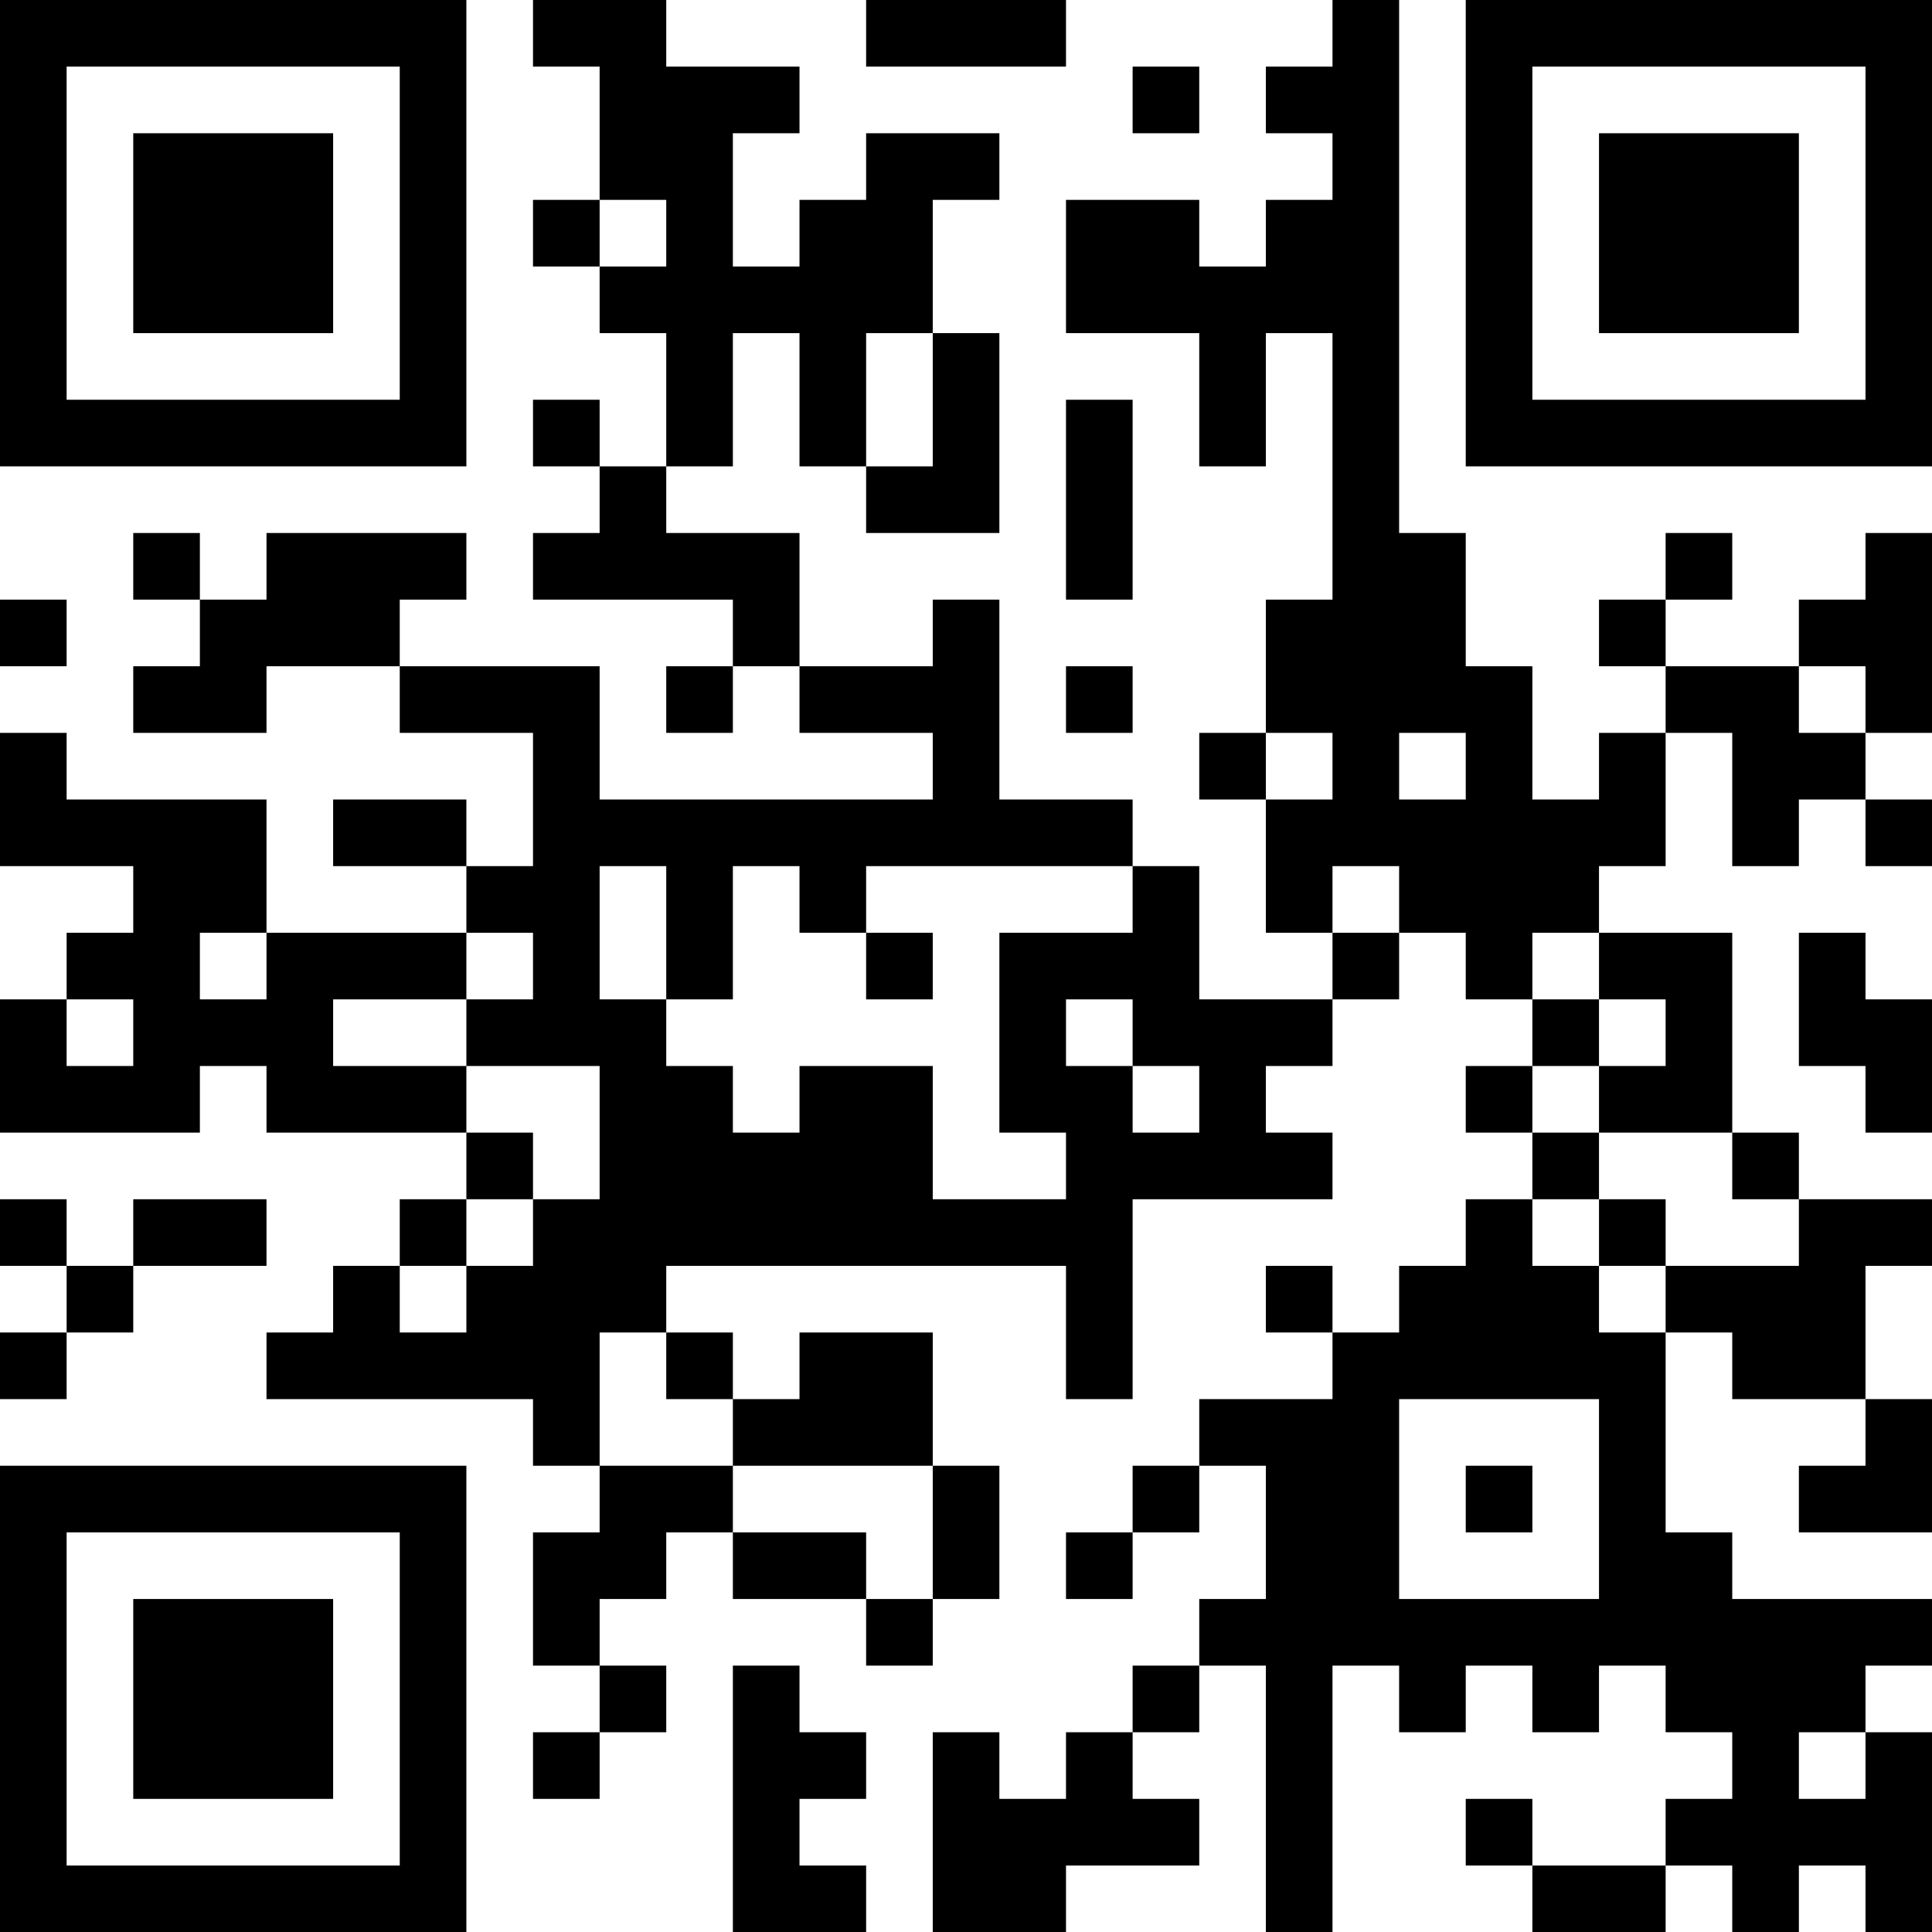 <?xml version="1.0" encoding="UTF-8"?>
<svg xmlns="http://www.w3.org/2000/svg" version="1.1" width="200" height="200" viewBox="0 0 200 200"><rect x="0" y="0" width="200" height="200" fill="#ffffff"/><g transform="scale(6.897)"><g transform="translate(0,0)"><path fill-rule="evenodd" d="M8 0L8 1L9 1L9 3L8 3L8 4L9 4L9 5L10 5L10 7L9 7L9 6L8 6L8 7L9 7L9 8L8 8L8 9L11 9L11 10L10 10L10 11L11 11L11 10L12 10L12 11L14 11L14 12L9 12L9 10L6 10L6 9L7 9L7 8L4 8L4 9L3 9L3 8L2 8L2 9L3 9L3 10L2 10L2 11L4 11L4 10L6 10L6 11L8 11L8 13L7 13L7 12L5 12L5 13L7 13L7 14L4 14L4 12L1 12L1 11L0 11L0 13L2 13L2 14L1 14L1 15L0 15L0 17L3 17L3 16L4 16L4 17L7 17L7 18L6 18L6 19L5 19L5 20L4 20L4 21L8 21L8 22L9 22L9 23L8 23L8 25L9 25L9 26L8 26L8 27L9 27L9 26L10 26L10 25L9 25L9 24L10 24L10 23L11 23L11 24L13 24L13 25L14 25L14 24L15 24L15 22L14 22L14 20L12 20L12 21L11 21L11 20L10 20L10 19L16 19L16 21L17 21L17 18L20 18L20 17L19 17L19 16L20 16L20 15L21 15L21 14L22 14L22 15L23 15L23 16L22 16L22 17L23 17L23 18L22 18L22 19L21 19L21 20L20 20L20 19L19 19L19 20L20 20L20 21L18 21L18 22L17 22L17 23L16 23L16 24L17 24L17 23L18 23L18 22L19 22L19 24L18 24L18 25L17 25L17 26L16 26L16 27L15 27L15 26L14 26L14 29L16 29L16 28L18 28L18 27L17 27L17 26L18 26L18 25L19 25L19 29L20 29L20 25L21 25L21 26L22 26L22 25L23 25L23 26L24 26L24 25L25 25L25 26L26 26L26 27L25 27L25 28L23 28L23 27L22 27L22 28L23 28L23 29L25 29L25 28L26 28L26 29L27 29L27 28L28 28L28 29L29 29L29 26L28 26L28 25L29 25L29 24L26 24L26 23L25 23L25 20L26 20L26 21L28 21L28 22L27 22L27 23L29 23L29 21L28 21L28 19L29 19L29 18L27 18L27 17L26 17L26 14L24 14L24 13L25 13L25 11L26 11L26 13L27 13L27 12L28 12L28 13L29 13L29 12L28 12L28 11L29 11L29 8L28 8L28 9L27 9L27 10L25 10L25 9L26 9L26 8L25 8L25 9L24 9L24 10L25 10L25 11L24 11L24 12L23 12L23 10L22 10L22 8L21 8L21 0L20 0L20 1L19 1L19 2L20 2L20 3L19 3L19 4L18 4L18 3L16 3L16 5L18 5L18 7L19 7L19 5L20 5L20 9L19 9L19 11L18 11L18 12L19 12L19 14L20 14L20 15L18 15L18 13L17 13L17 12L15 12L15 9L14 9L14 10L12 10L12 8L10 8L10 7L11 7L11 5L12 5L12 7L13 7L13 8L15 8L15 5L14 5L14 3L15 3L15 2L13 2L13 3L12 3L12 4L11 4L11 2L12 2L12 1L10 1L10 0ZM13 0L13 1L16 1L16 0ZM17 1L17 2L18 2L18 1ZM9 3L9 4L10 4L10 3ZM13 5L13 7L14 7L14 5ZM16 6L16 9L17 9L17 6ZM0 9L0 10L1 10L1 9ZM16 10L16 11L17 11L17 10ZM27 10L27 11L28 11L28 10ZM19 11L19 12L20 12L20 11ZM21 11L21 12L22 12L22 11ZM9 13L9 15L10 15L10 16L11 16L11 17L12 17L12 16L14 16L14 18L16 18L16 17L15 17L15 14L17 14L17 13L13 13L13 14L12 14L12 13L11 13L11 15L10 15L10 13ZM20 13L20 14L21 14L21 13ZM3 14L3 15L4 15L4 14ZM7 14L7 15L5 15L5 16L7 16L7 17L8 17L8 18L7 18L7 19L6 19L6 20L7 20L7 19L8 19L8 18L9 18L9 16L7 16L7 15L8 15L8 14ZM13 14L13 15L14 15L14 14ZM23 14L23 15L24 15L24 16L23 16L23 17L24 17L24 18L23 18L23 19L24 19L24 20L25 20L25 19L27 19L27 18L26 18L26 17L24 17L24 16L25 16L25 15L24 15L24 14ZM27 14L27 16L28 16L28 17L29 17L29 15L28 15L28 14ZM1 15L1 16L2 16L2 15ZM16 15L16 16L17 16L17 17L18 17L18 16L17 16L17 15ZM0 18L0 19L1 19L1 20L0 20L0 21L1 21L1 20L2 20L2 19L4 19L4 18L2 18L2 19L1 19L1 18ZM24 18L24 19L25 19L25 18ZM9 20L9 22L11 22L11 23L13 23L13 24L14 24L14 22L11 22L11 21L10 21L10 20ZM21 21L21 24L24 24L24 21ZM22 22L22 23L23 23L23 22ZM11 25L11 29L13 29L13 28L12 28L12 27L13 27L13 26L12 26L12 25ZM27 26L27 27L28 27L28 26ZM0 0L0 7L7 7L7 0ZM1 1L1 6L6 6L6 1ZM2 2L2 5L5 5L5 2ZM22 0L22 7L29 7L29 0ZM23 1L23 6L28 6L28 1ZM24 2L24 5L27 5L27 2ZM0 22L0 29L7 29L7 22ZM1 23L1 28L6 28L6 23ZM2 24L2 27L5 27L5 24Z" fill="#000000"/></g></g></svg>
